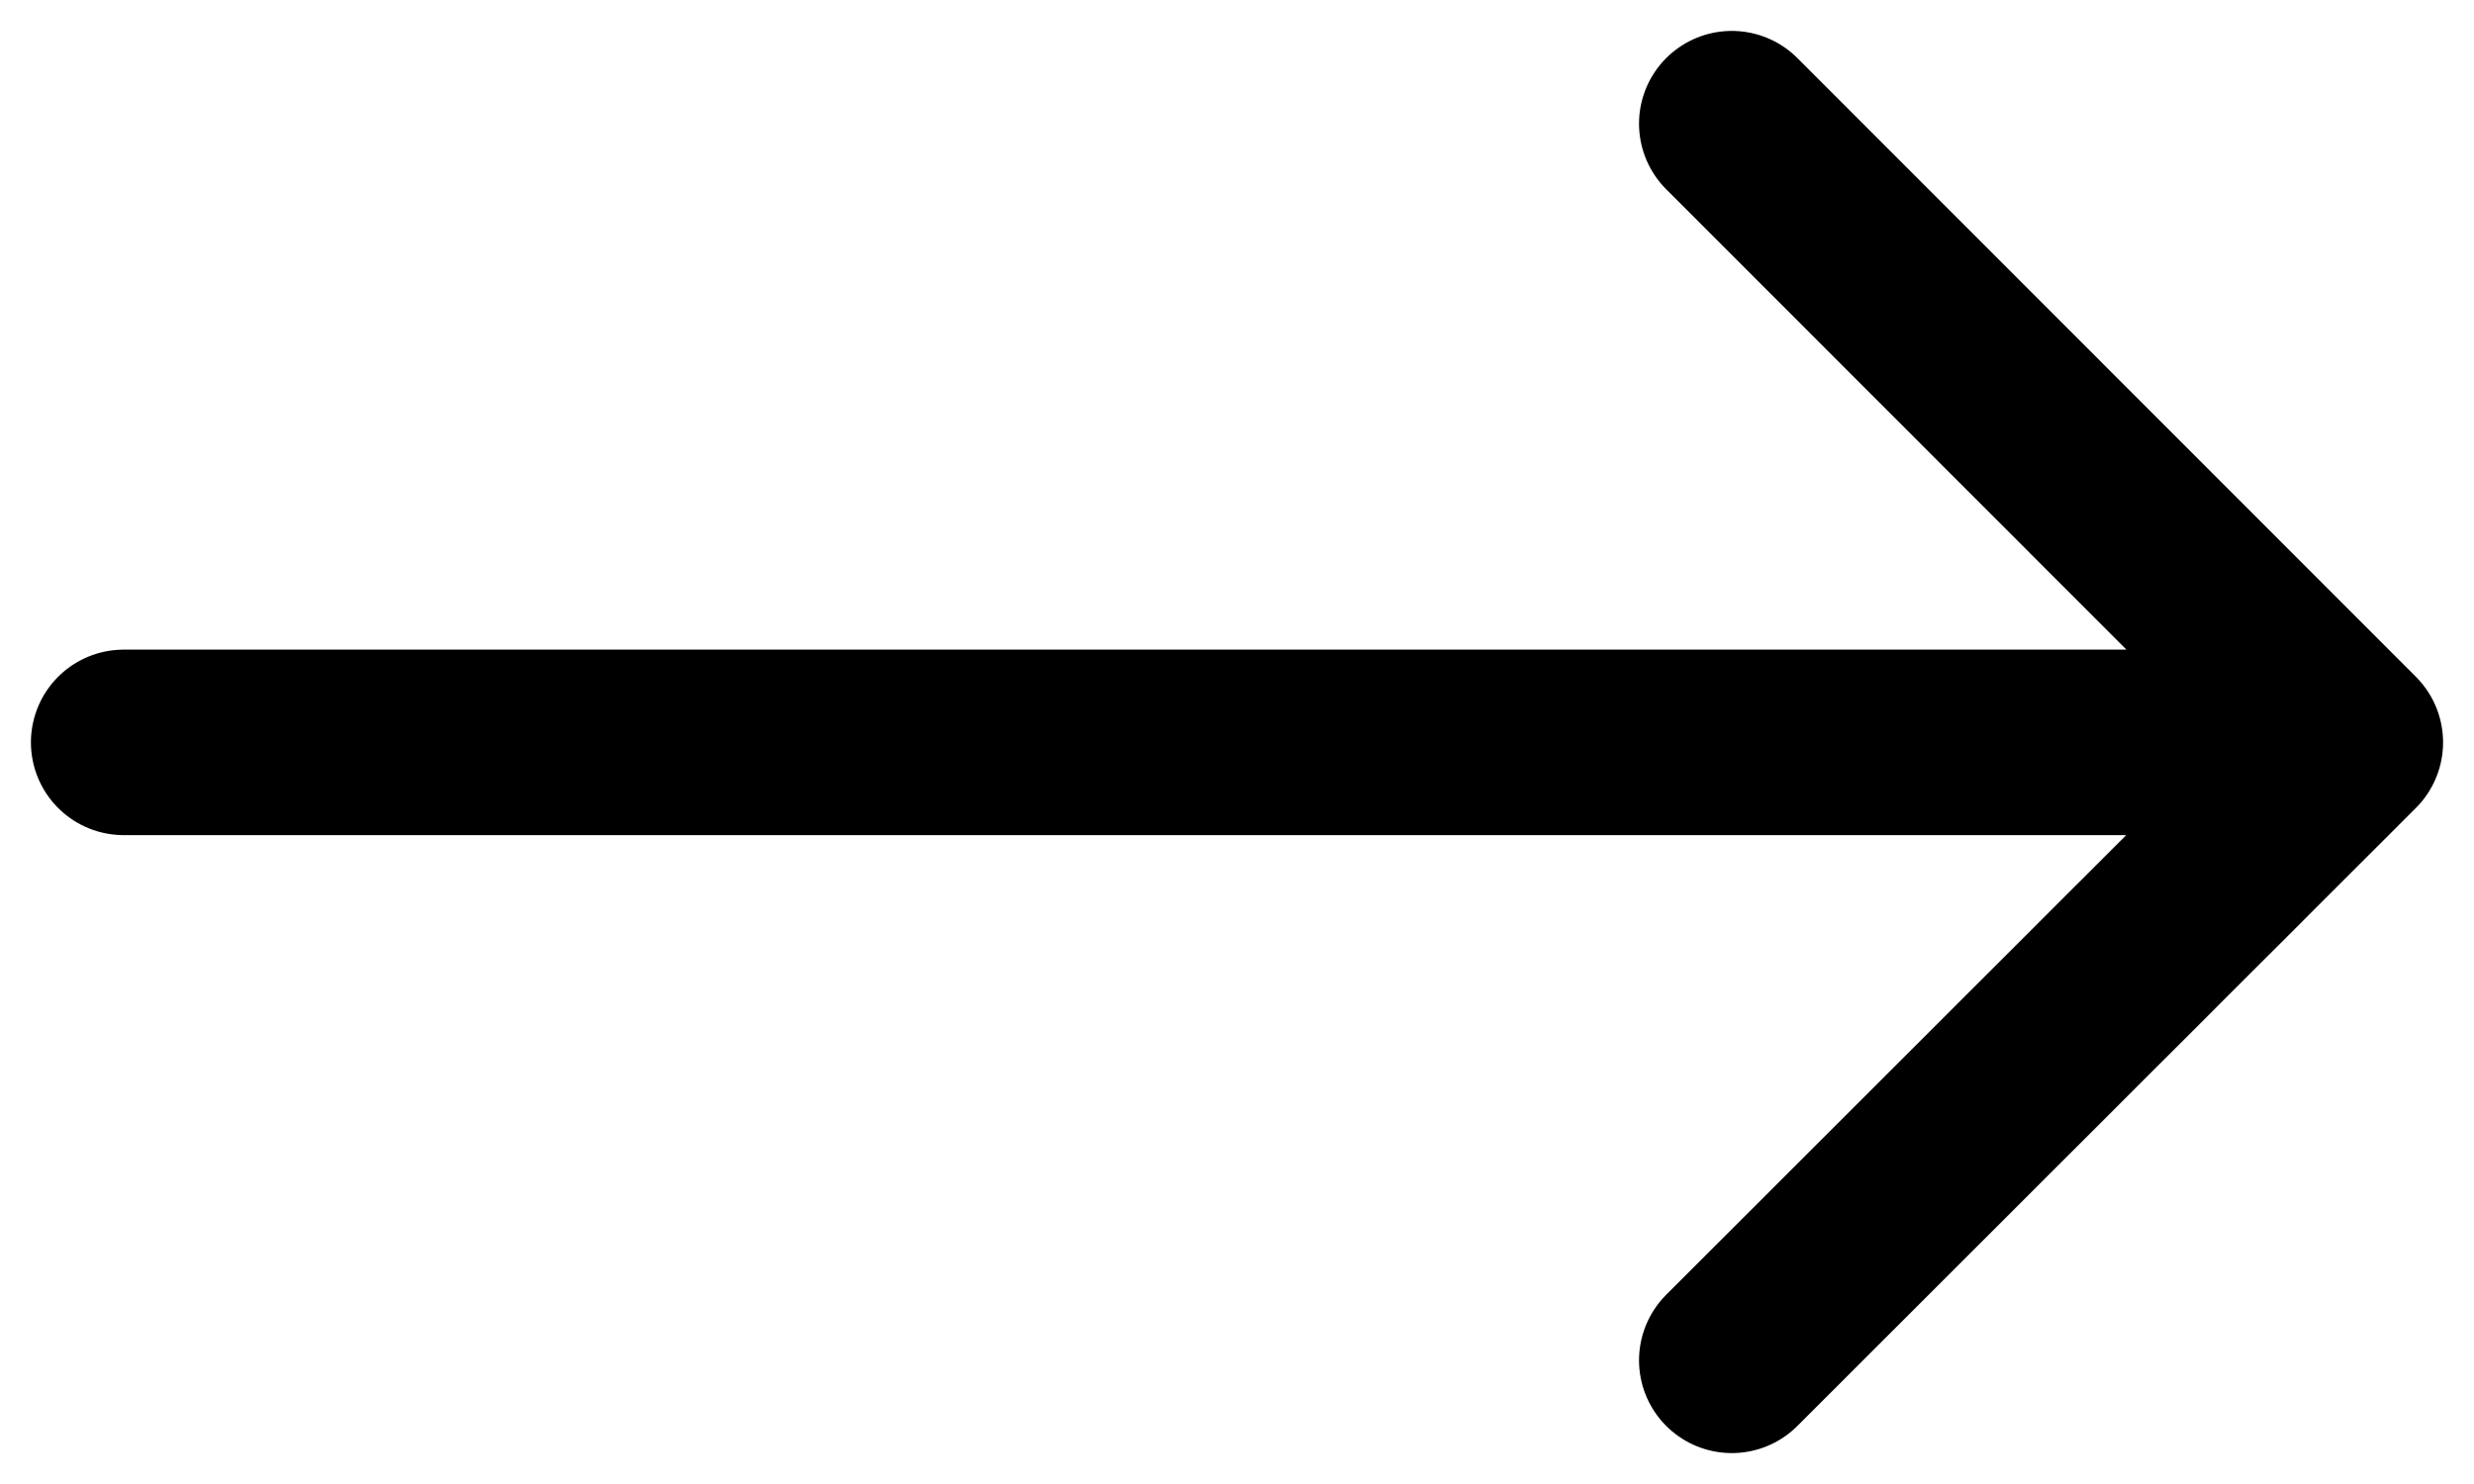 <svg width="20" height="12" viewBox="0 0 20 12" fill="none" xmlns="http://www.w3.org/2000/svg">
<path d="M14 11L19 6.003M19 6.003L14 1M19 6.003L1 6.003" stroke="currentColor" stroke-width="1.5" stroke-miterlimit="10" stroke-linecap="round"/>
</svg>
